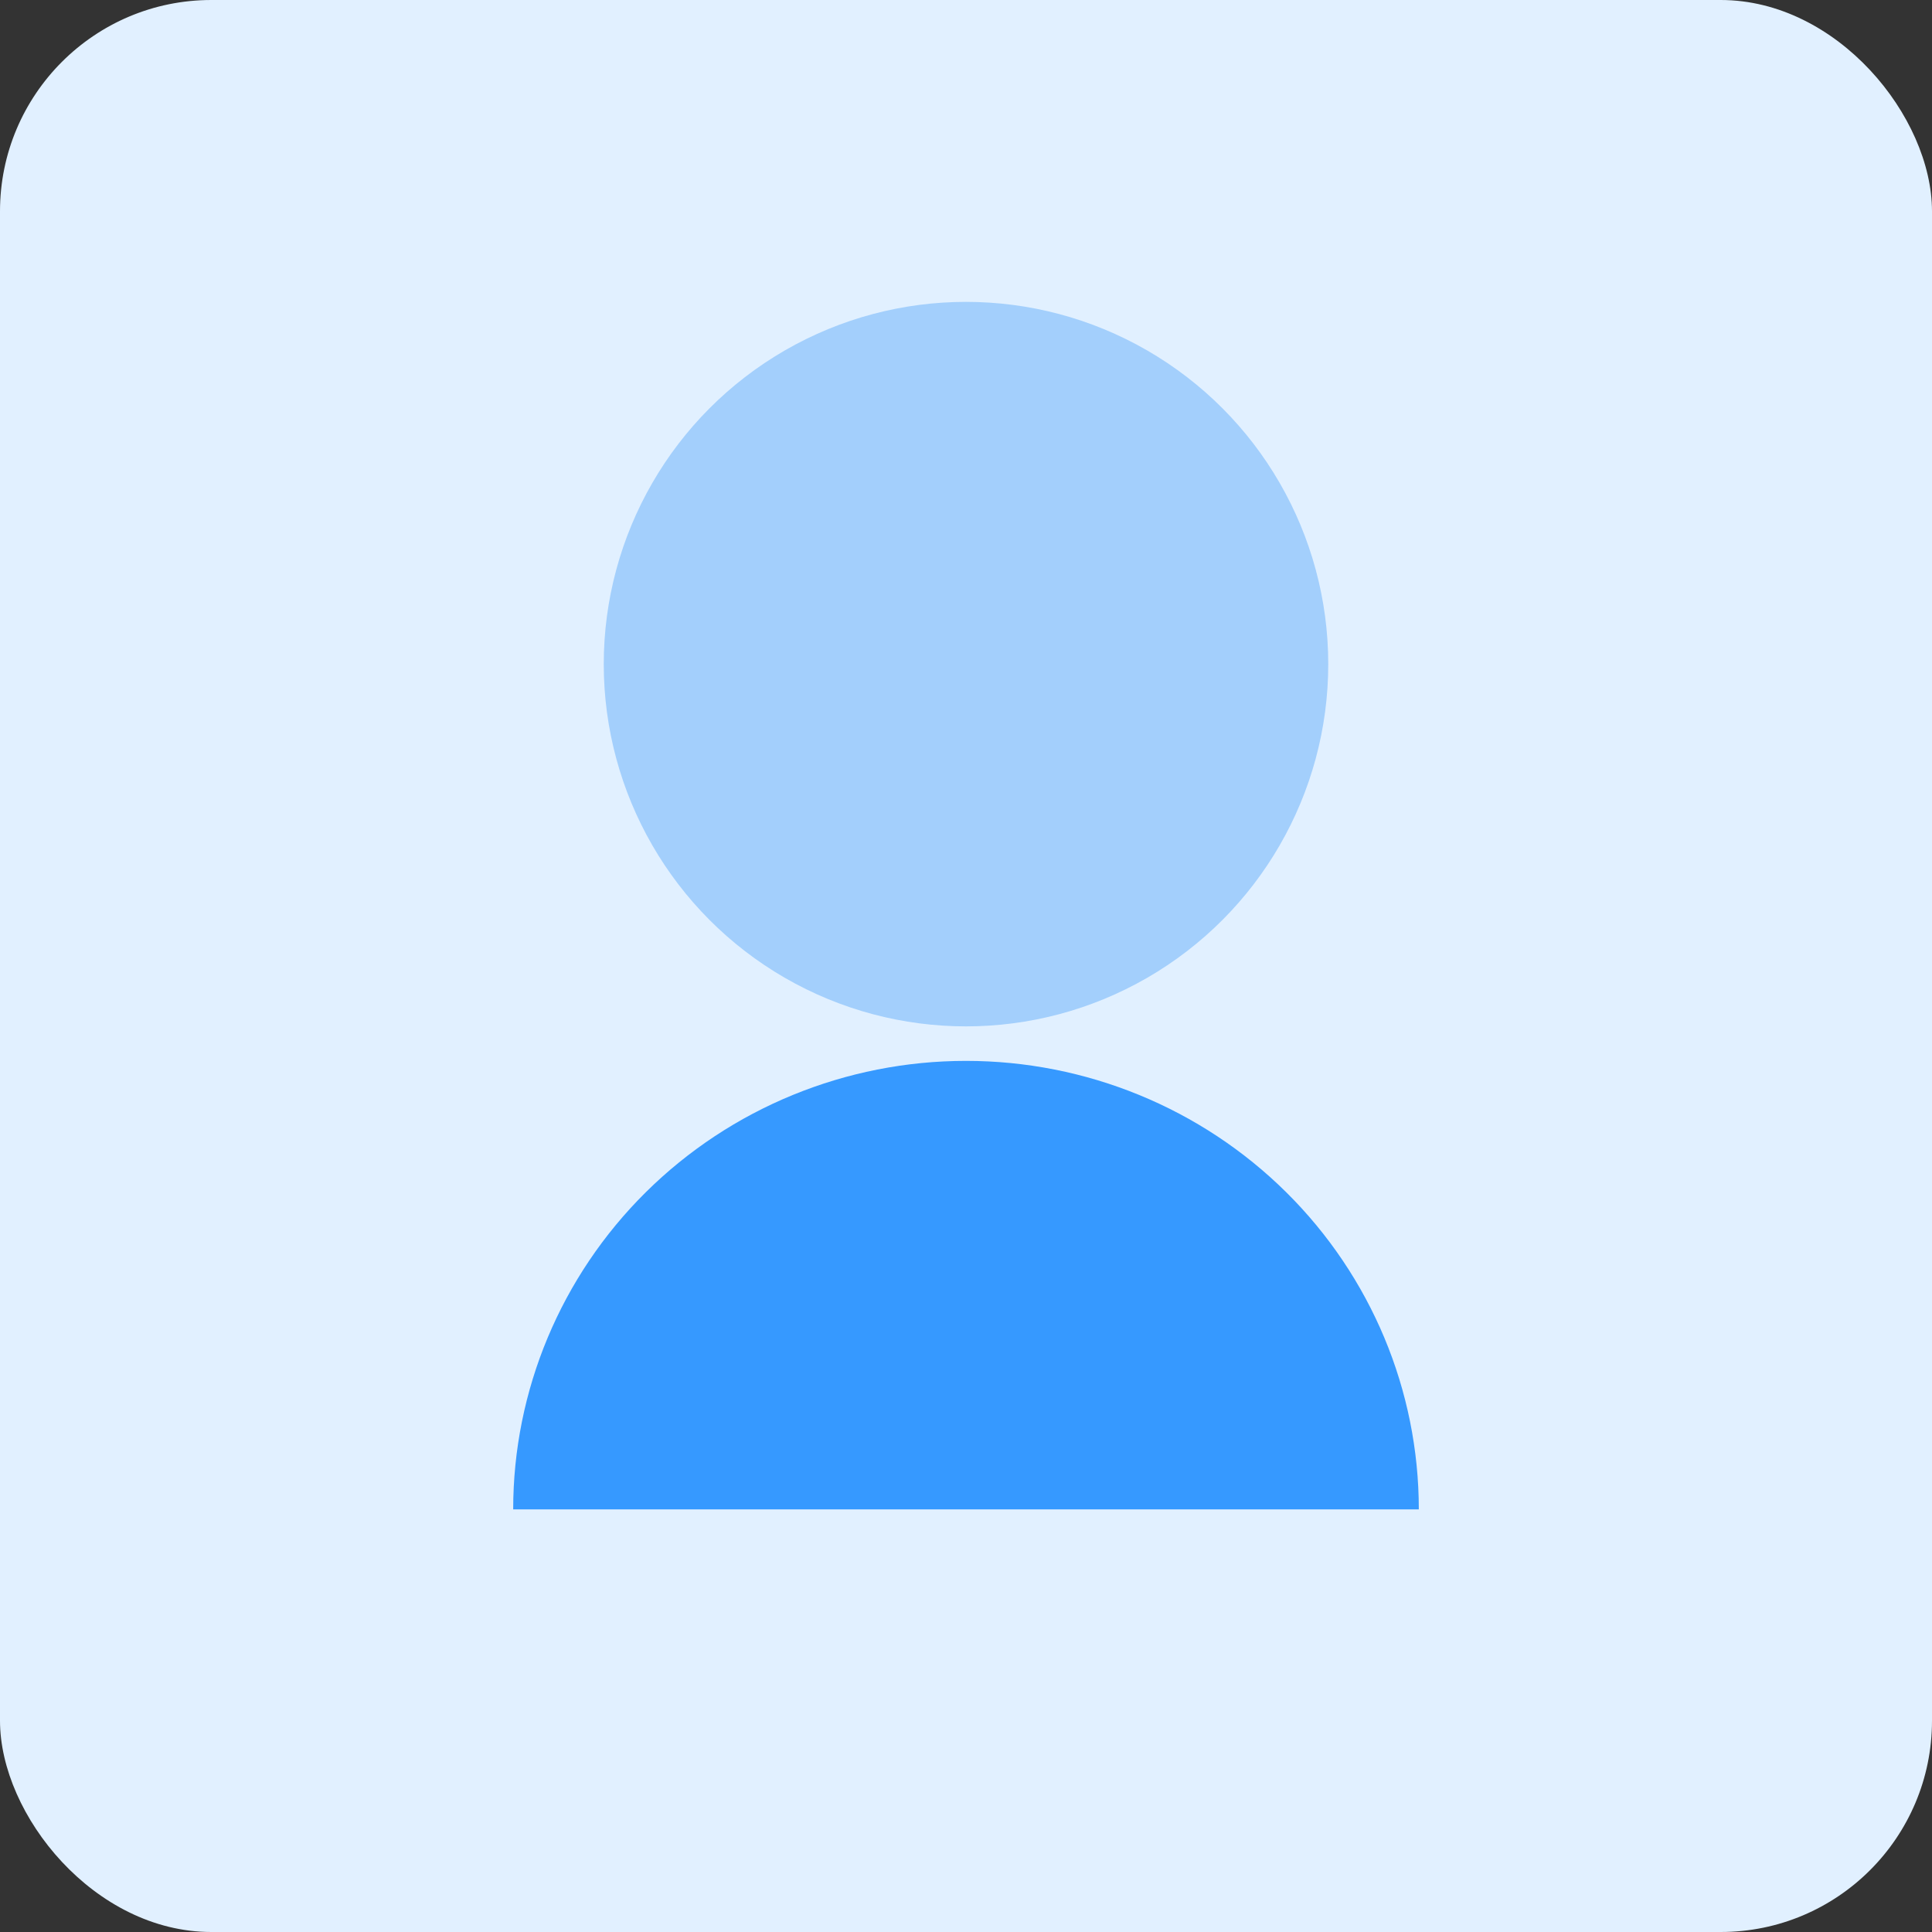 <svg width="64" height="64" viewBox="0 0 64 64" fill="none" xmlns="http://www.w3.org/2000/svg">
<rect x="0" y="0" width="64" height="64" fill="#333333" stroke="none"/>
<rect width="64" height="64" rx="7" fill="#E1F0FF"/>
<path d="M17 50C17 46.06 18.58 42.281 21.393 39.494C24.206 36.708 28.022 35.143 32 35.143C35.978 35.143 39.794 36.708 42.607 39.494C45.42 42.281 47 46.06 47 50H17ZM32 33.286C25.784 33.286 20.75 28.299 20.75 22.143C20.75 15.986 25.784 11 32 11C38.216 11 43.25 15.986 43.25 22.143C43.25 28.299 38.216 33.286 32 33.286Z" fill="#3699FF"/>
<circle cx="32" cy="22" r="12" fill="#A3CFFC"/>
</svg>
